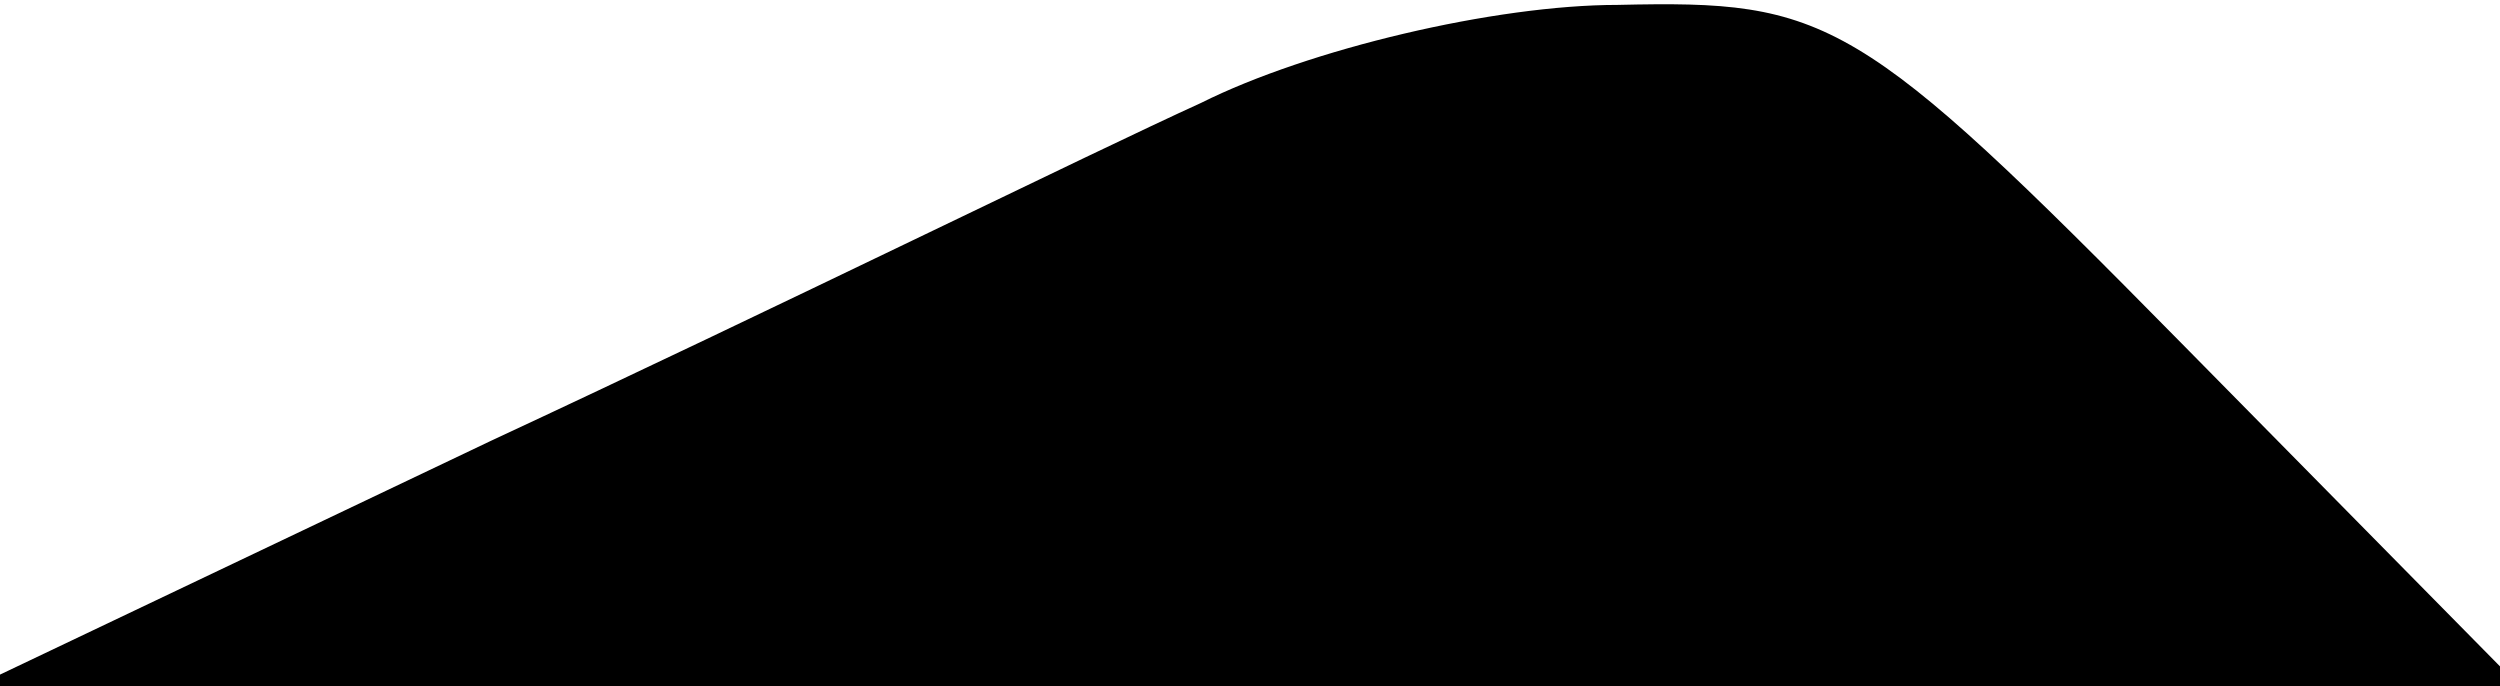 <?xml version="1.0" standalone="no"?>
<!DOCTYPE svg PUBLIC "-//W3C//DTD SVG 20010904//EN"
 "http://www.w3.org/TR/2001/REC-SVG-20010904/DTD/svg10.dtd">
<svg version="1.0" xmlns="http://www.w3.org/2000/svg"
 width="51pt" height="14pt" viewBox="0 0 51 14"
 preserveAspectRatio="xMidYMid meet">
<g transform="translate(0,14) scale(0.1,-0.1)"
fill="#000000" stroke="none">
<path fill="#000000" stroke="none" d="M245 119 c-22 -10 -87 -42 -145 -69
l-105 -50 260 0 259 0 -69 70 c-66 67 -72 70 -115 69 -25 0 -63 -9 -85 -20z"/>
</g>
</svg>
